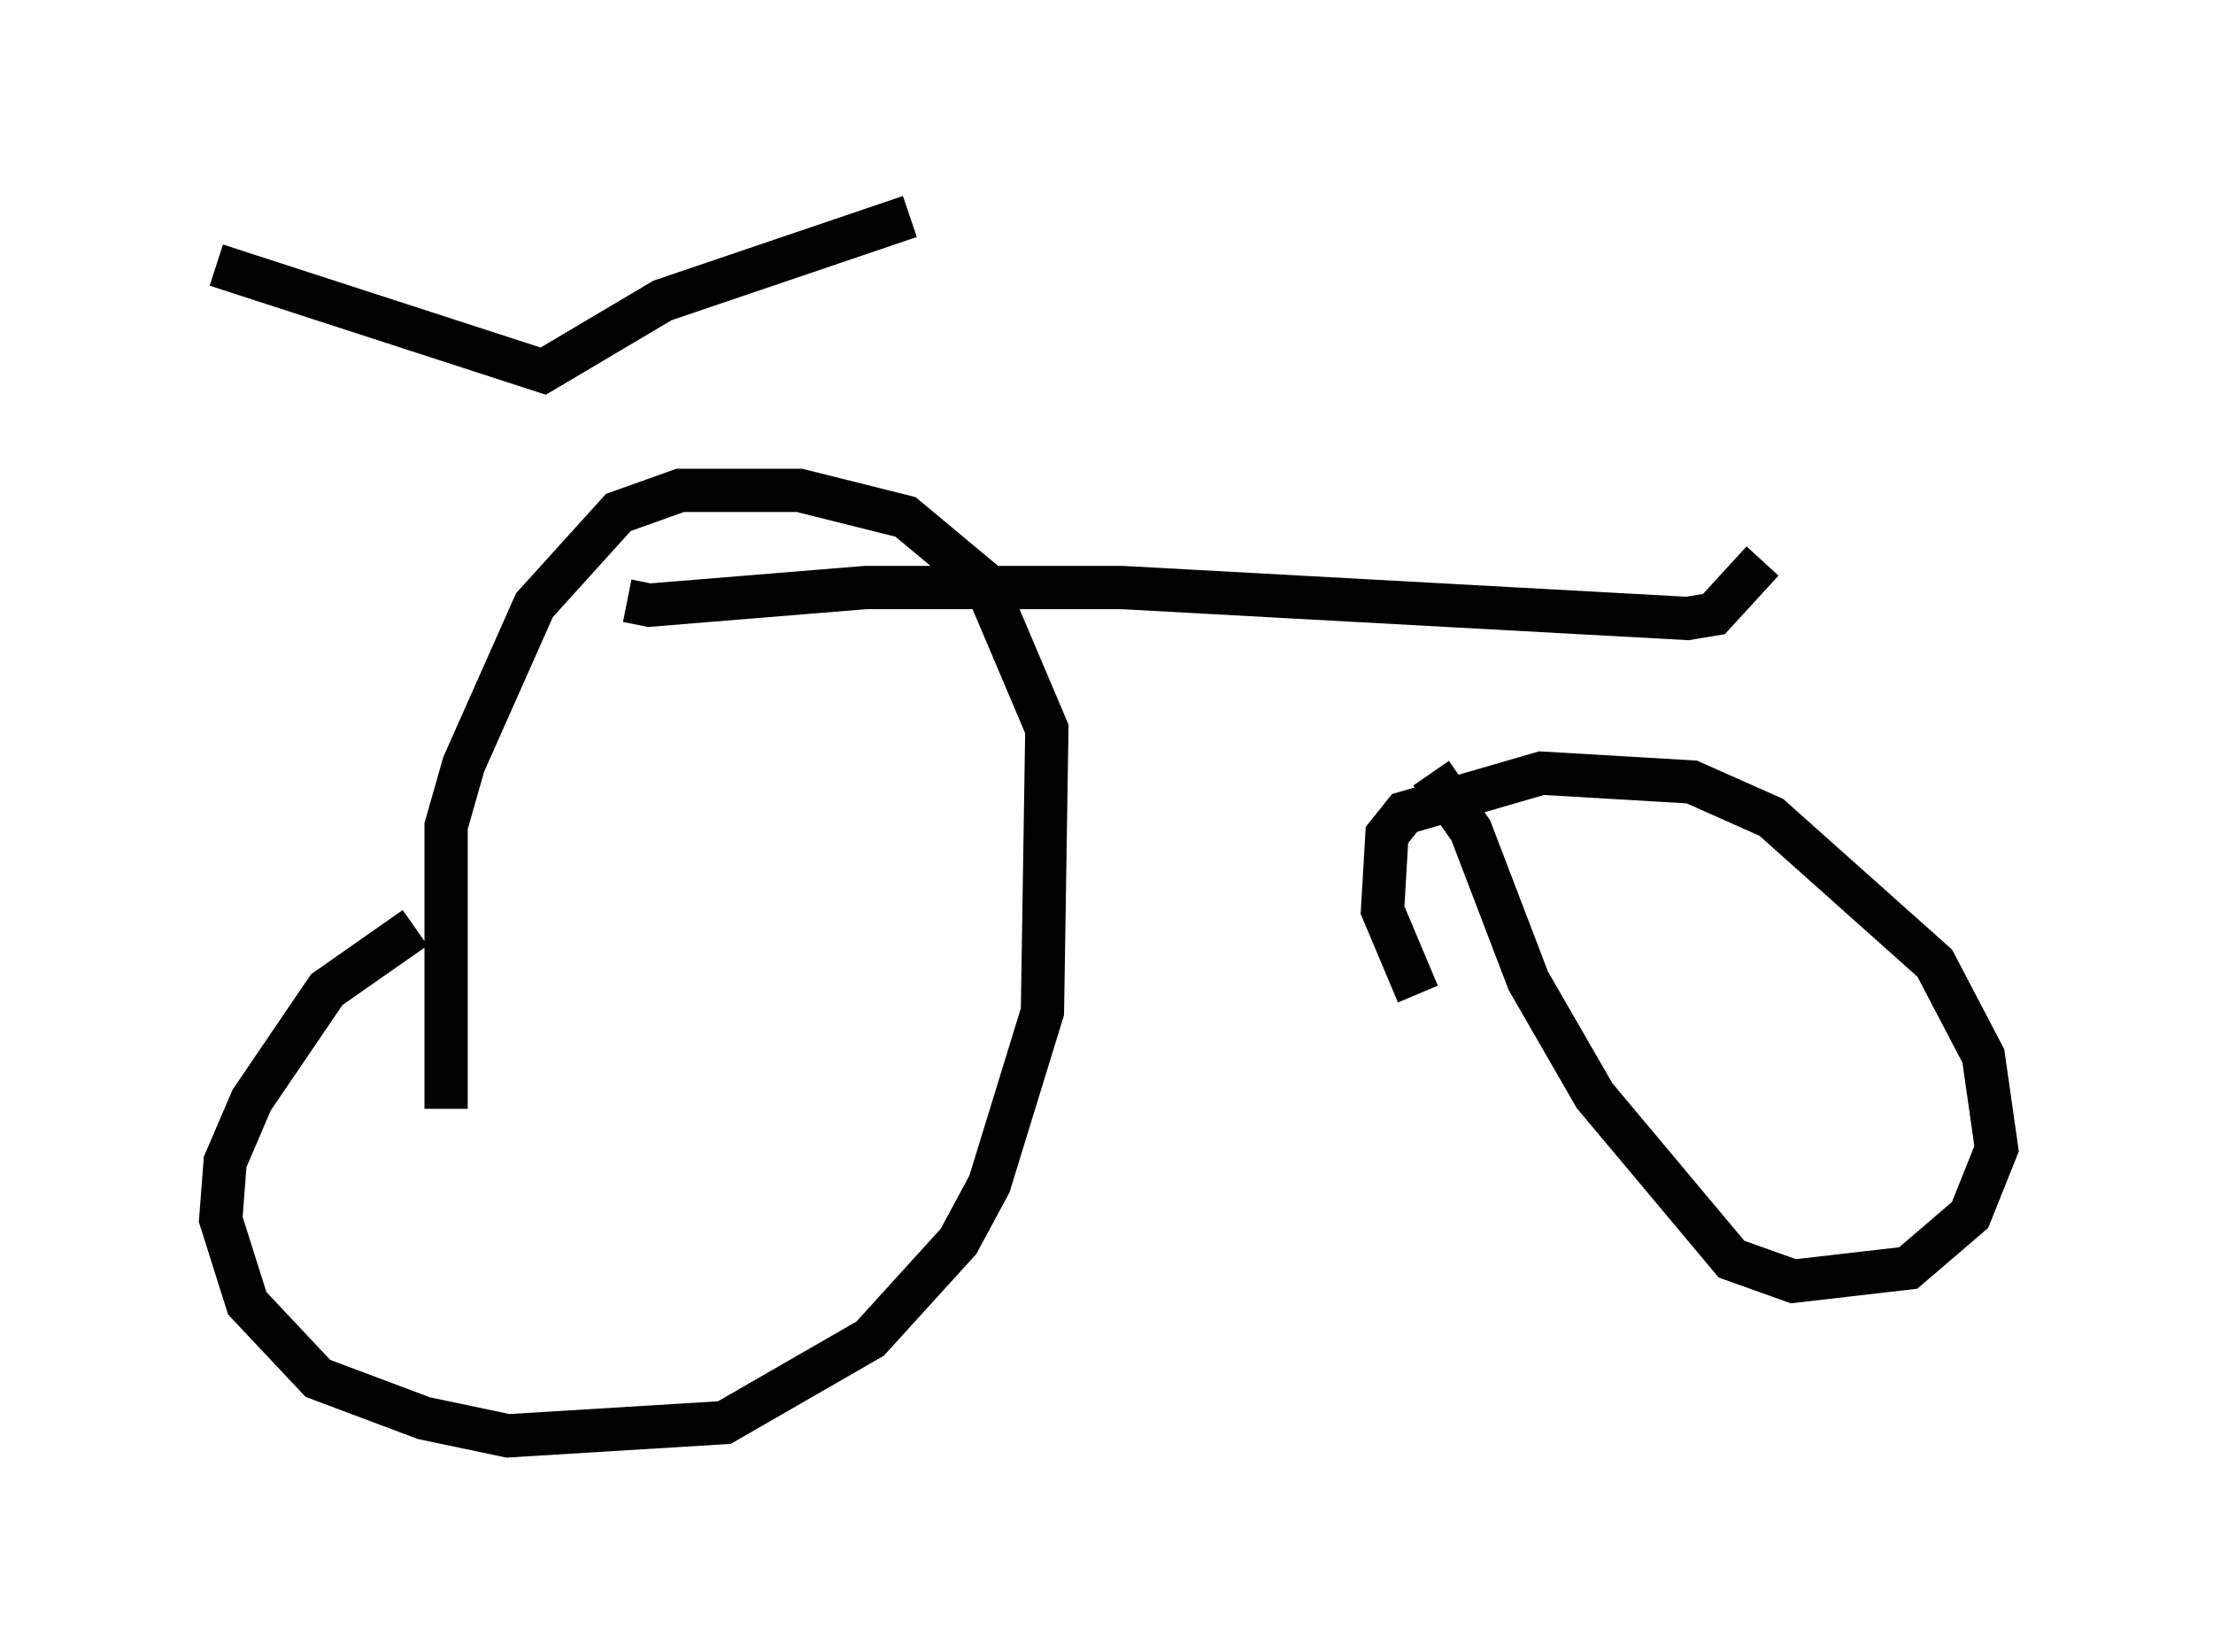 <?xml version="1.0" encoding="utf-8" ?>
<svg baseProfile="full" height="38.175" version="1.1" width="51.14" xmlns="http://www.w3.org/2000/svg" xmlns:ev="http://www.w3.org/2001/xml-events" xmlns:xlink="http://www.w3.org/1999/xlink"><defs /><rect fill="white" height="38.175" width="51.14" x="0" y="0" /><path d="M11.125, 7.756 m3.369, 6.125 l0.51, 0.102 5.002, -0.408 l5.921, 0.0 13.067, 0.715 l0.613, -0.102 1.123, -1.225 m-30.421, 12.658 l0.0, -6.533 0.408, -1.429 l1.633, -3.675 1.94, -2.144 l1.429, -0.51 2.756, 0.0 l2.45, 0.613 1.838, 1.531 l1.429, 3.369 -0.102, 6.533 l-1.225, 3.981 -0.715, 1.327 l-2.042, 2.246 -3.369, 1.94 l-5.002, 0.306 -1.94, -0.408 l-2.45, -0.919 -1.633, -1.735 l-0.613, -1.94 0.102, -1.327 l0.613, -1.429 1.735, -2.552 l2.042, -1.429 m23.173, 1.531 l-0.817, -1.94 0.102, -1.735 l0.408, -0.51 3.165, -0.919 l3.471, 0.204 1.838, 0.817 l3.777, 3.369 1.123, 2.144 l0.306, 2.144 -0.613, 1.531 l-1.429, 1.225 -2.654, 0.306 l-1.429, -0.51 -3.165, -3.777 l-1.531, -2.654 -1.327, -3.471 l-0.919, -1.327 m-28.073, -11.74 l7.554, 2.45 2.756, -1.633 l5.717, -1.94 " fill="none" stroke="black" stroke-width="1" /></svg>